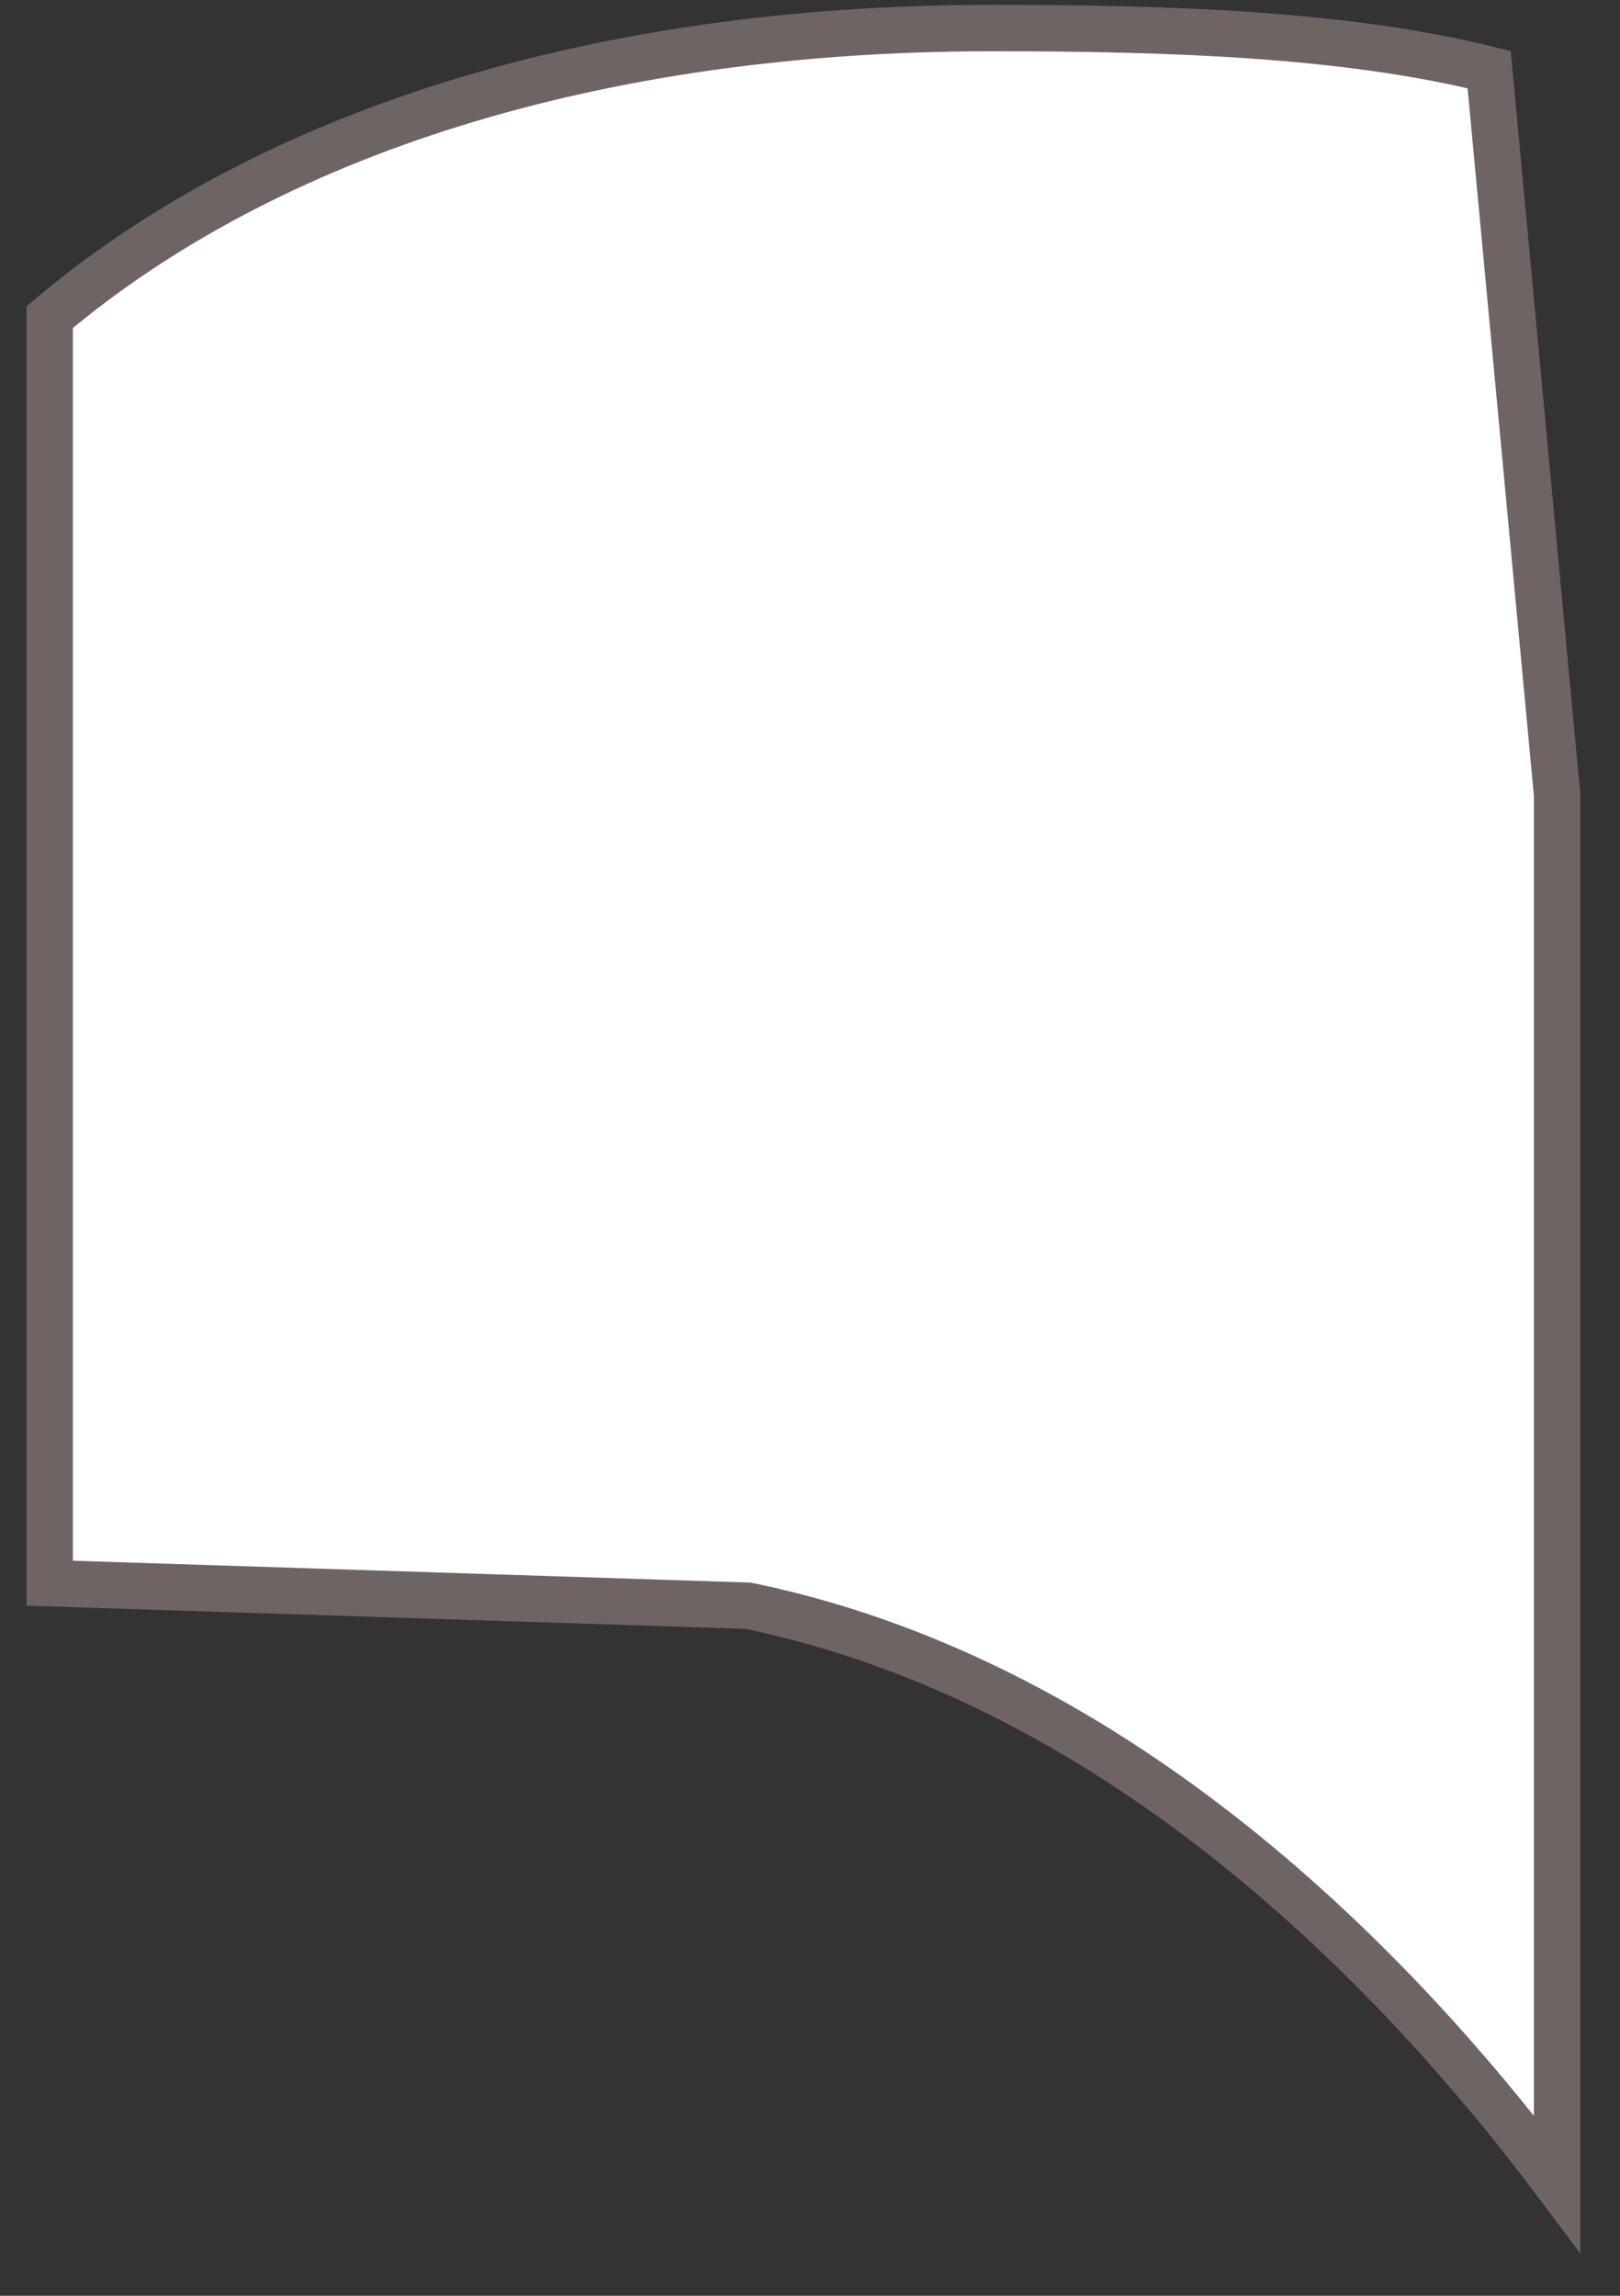 <svg width="36" height="51" viewBox="0 0 36 51" fill="none" xmlns="http://www.w3.org/2000/svg">
<rect x="0" y="0" width="36" height="51" fill="#333333" stroke="none"/>
<path d="M16.669 35.68L16.625 35.671L16.58 35.669L1.104 35.17V7.045C5.933 2.97 13.211 0.623 22.04 0.623C25.915 0.623 29.881 0.747 33.092 1.547L34.602 17.655V48.512C31.828 44.809 25.571 37.535 16.669 35.68Z" fill="white" stroke="#6F6464" stroke-width="1.031"/>
</svg>
